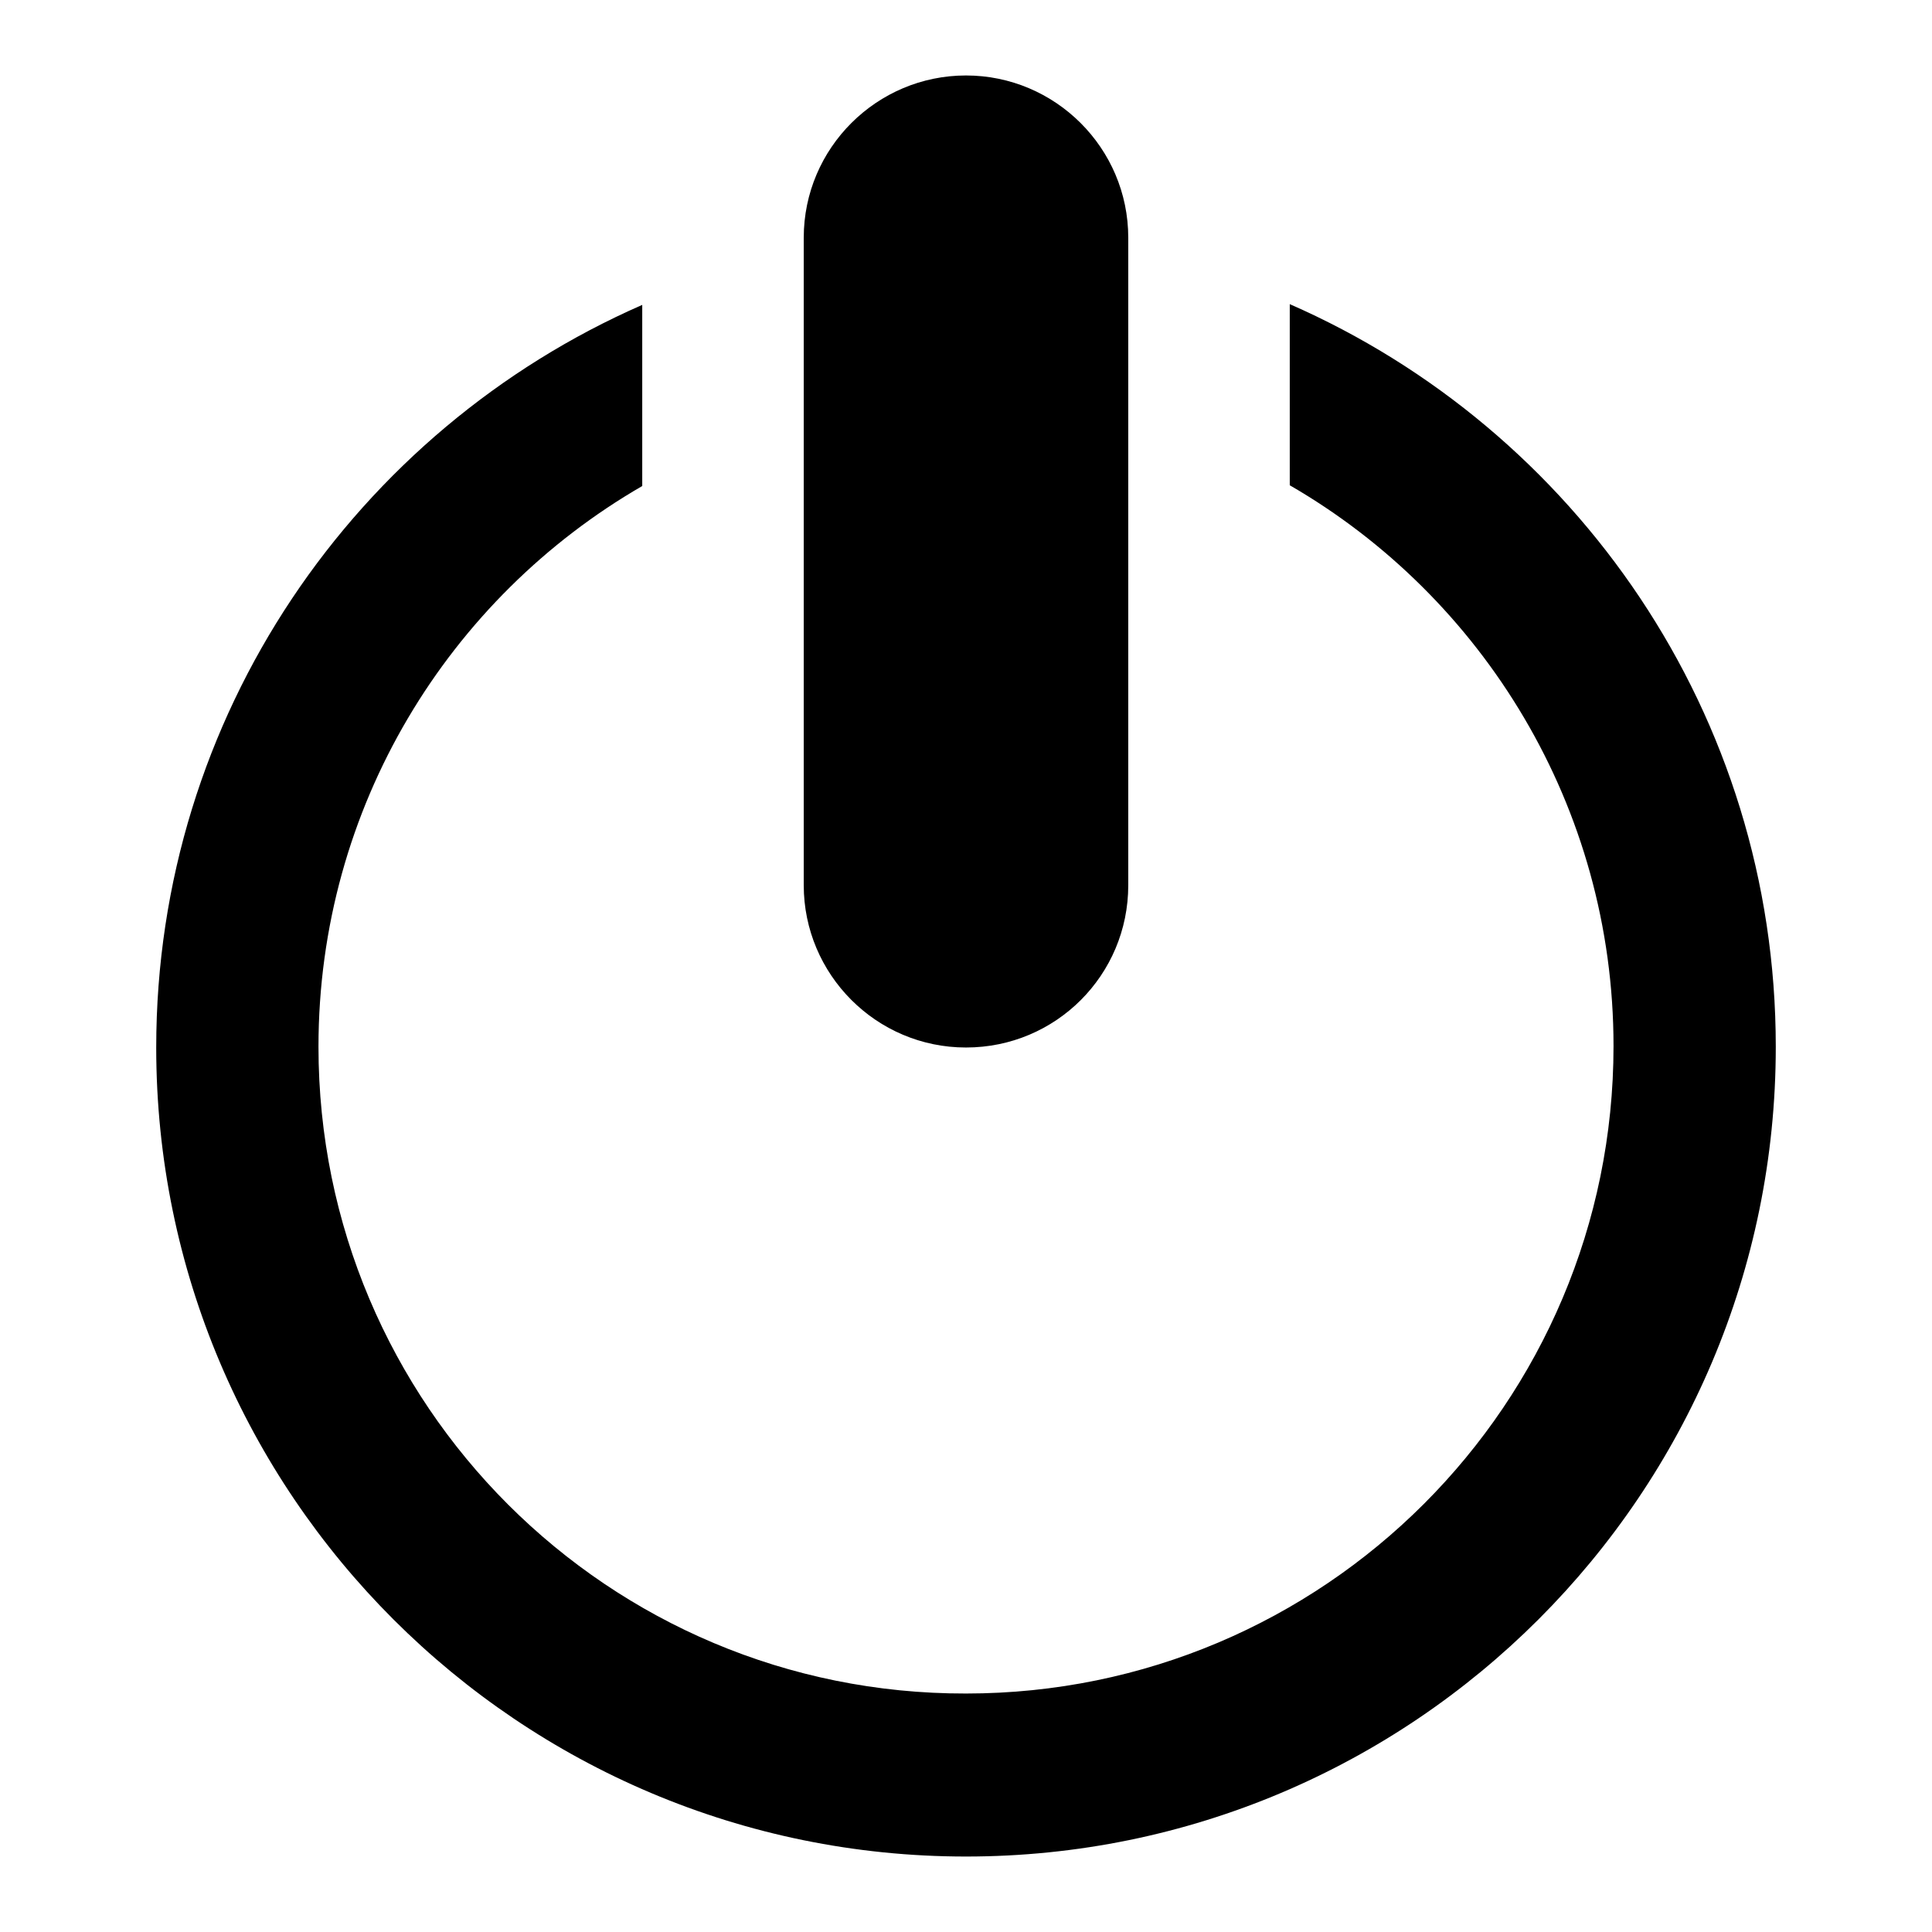 <?xml version="1.0" encoding="utf-8"?>
<!-- Svg Vector Icons : http://www.onlinewebfonts.com/icon -->
<!DOCTYPE svg PUBLIC "-//W3C//DTD SVG 1.1//EN" "http://www.w3.org/Graphics/SVG/1.1/DTD/svg11.dtd">
<svg version="1.1" xmlns="http://www.w3.org/2000/svg" xmlns:xlink="http://www.w3.org/1999/xlink" x="0px" y="0px" viewBox="0 0 256 256" enable-background="new 0 0 256 256" xml:space="preserve">
<g><g><path fill="#000000" d="M42.2,138.7c0-31.8,17.3-59.5,42.9-74.3v-24c-37.9,16.6-64.4,54.4-64.4,98.4C20.7,198,68.8,246,128,246c59.2,0,107.3-48,107.3-107.3c0-44-26.5-81.8-64.4-98.4v24c25.6,14.8,42.9,42.6,42.9,74.3c0,47.4-38.4,85.8-85.8,85.8C80.6,224.5,42.2,186.1,42.2,138.7z M128,10c-11.8,0-21.5,9.6-21.5,21.5v85.8c0,11.8,9.6,21.5,21.5,21.5s21.5-9.6,21.5-21.5V31.5C149.5,19.6,139.8,10,128,10z"/></g></g>
</svg>